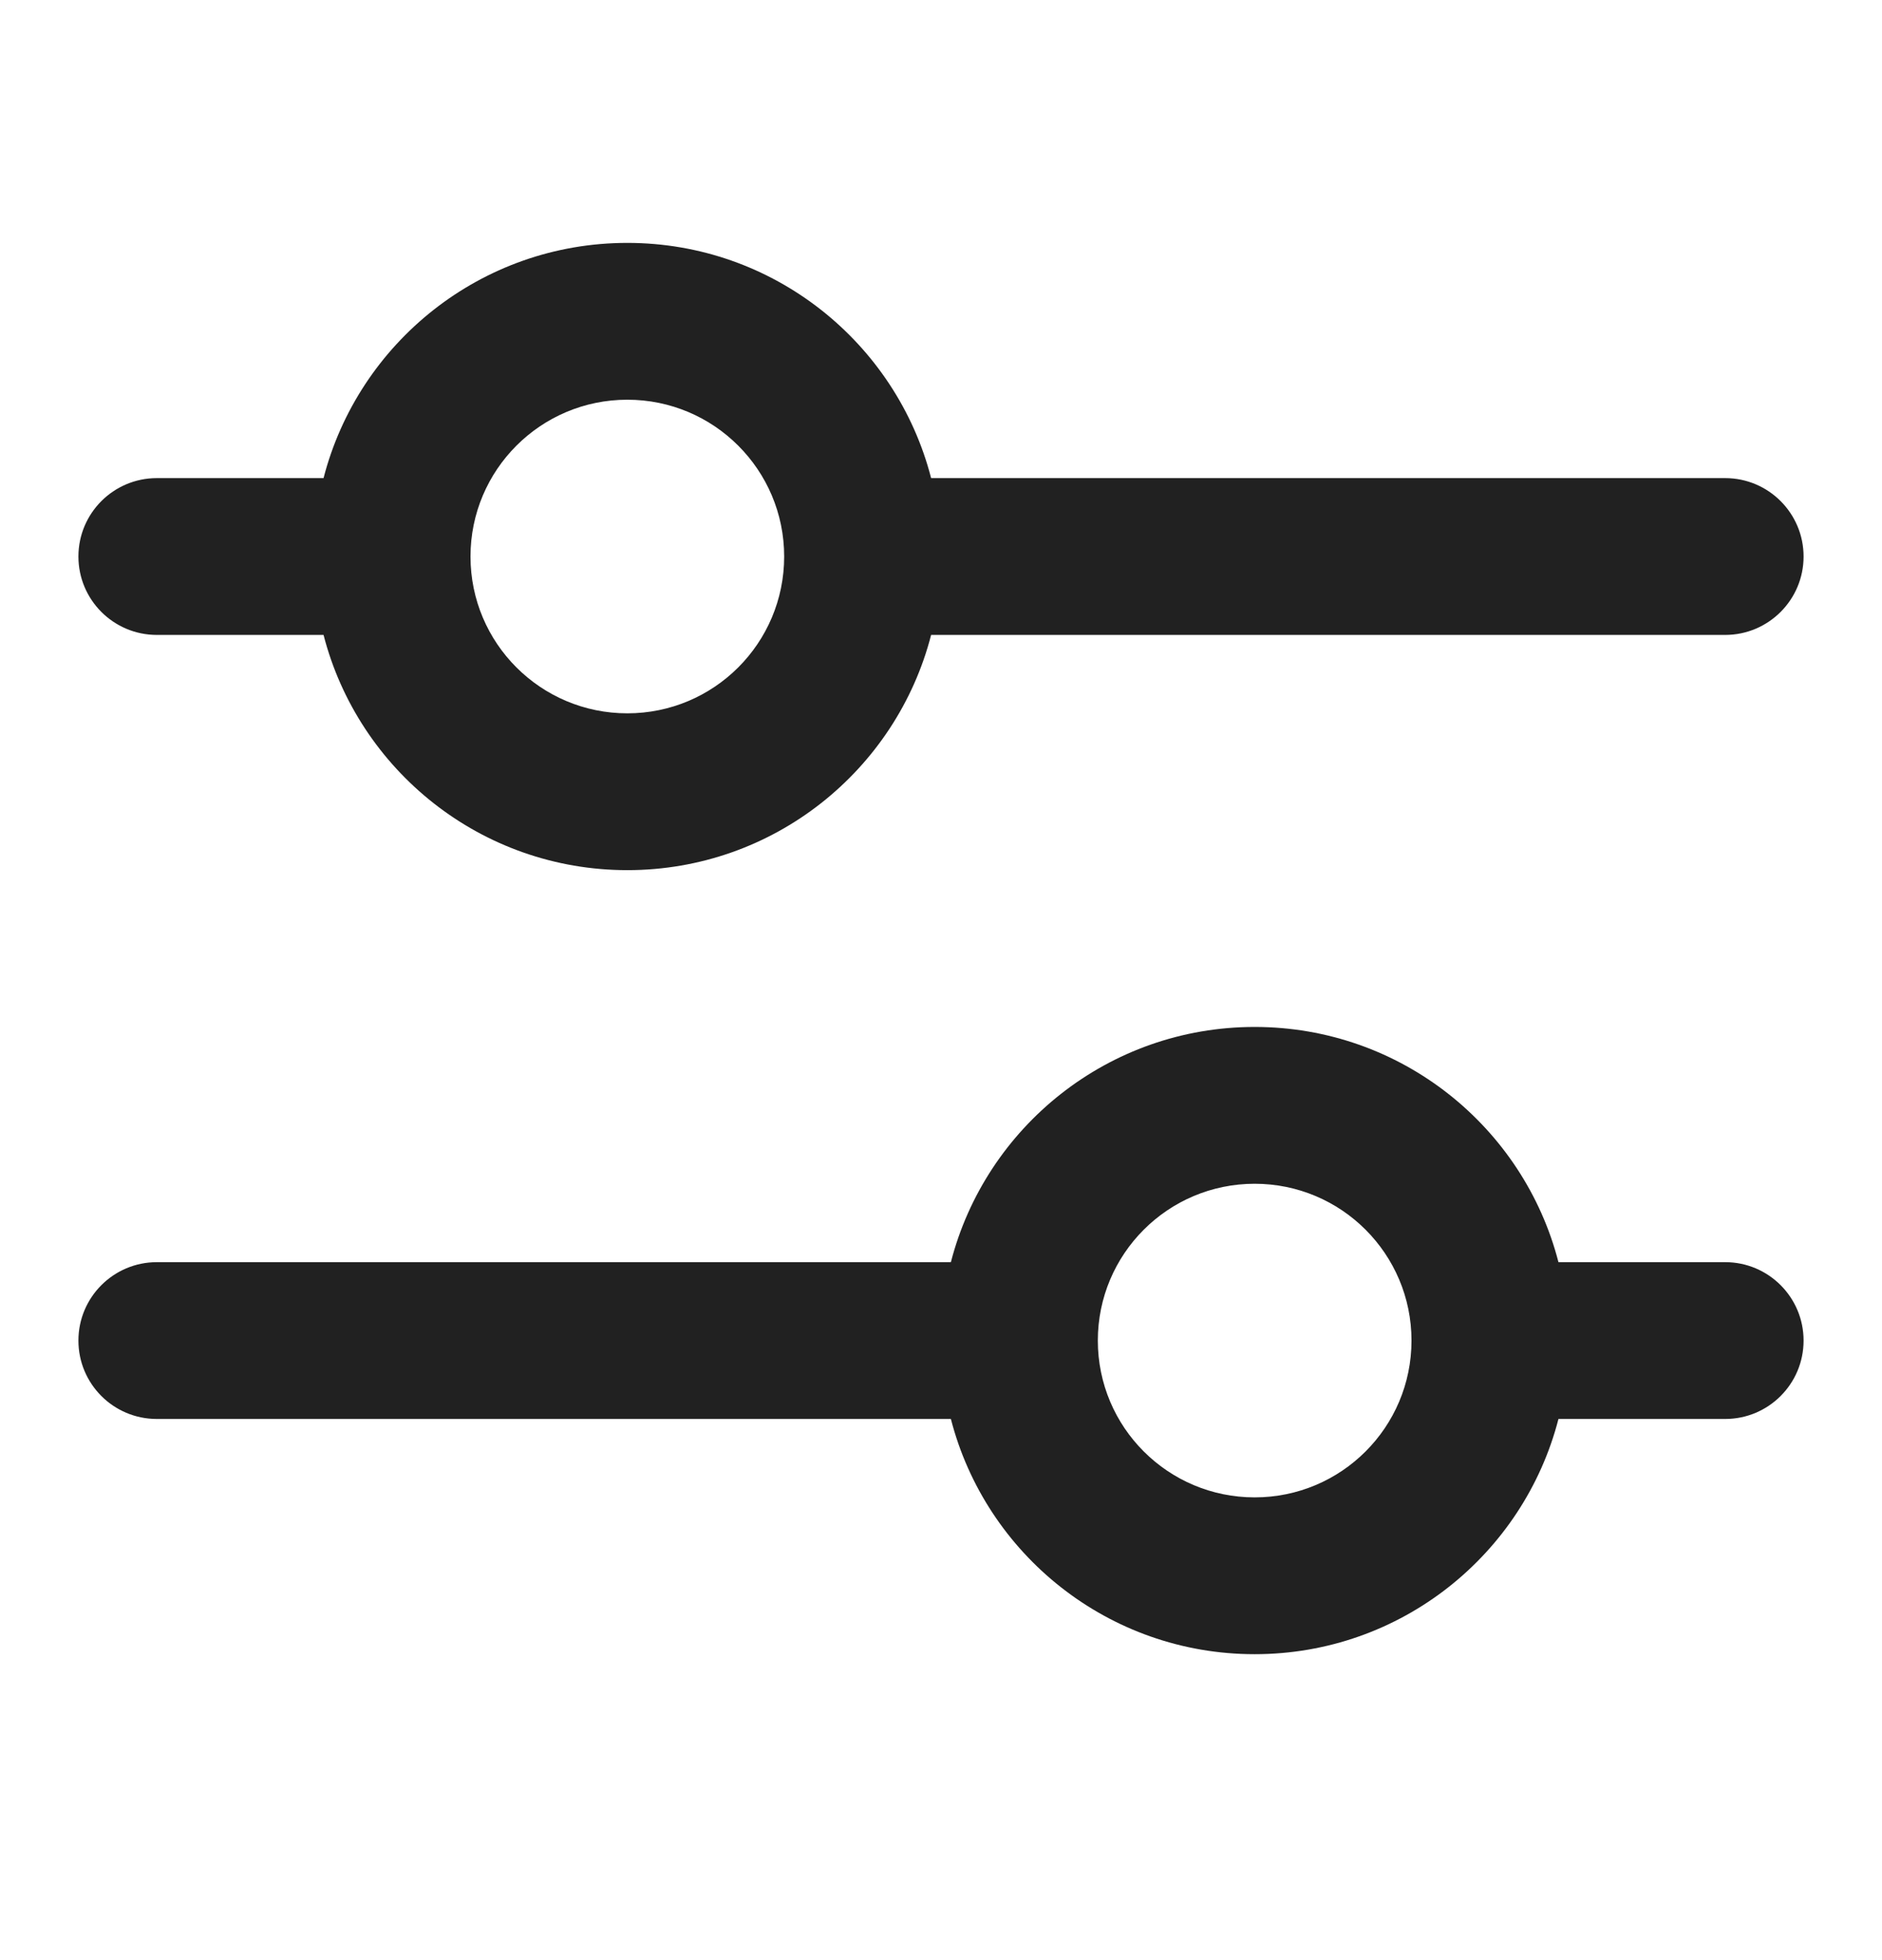 <svg width="24" height="25" viewBox="0 0 24 25" fill="none" xmlns="http://www.w3.org/2000/svg">
<path fill-rule="evenodd" clip-rule="evenodd" d="M2 8.098H4.126C4.57 9.823 6.136 11.098 8 11.098C9.864 11.098 11.43 9.823 11.874 8.098H22C22.552 8.098 23 7.65 23 7.098C23 6.546 22.552 6.098 22 6.098H11.874C11.43 4.373 9.864 3.098 8 3.098C6.136 3.098 4.57 4.373 4.126 6.098H2C1.448 6.098 1 6.546 1 7.098C1 7.65 1.448 8.098 2 8.098ZM8 5.098C9.105 5.098 10 5.994 10 7.098C10 8.203 9.105 9.098 8 9.098C6.895 9.098 6 8.203 6 7.098C6 5.994 6.895 5.098 8 5.098Z" fill="#212121"/>
<path fill-rule="evenodd" clip-rule="evenodd" d="M1 17.098C1 16.546 1.448 16.098 2 16.098H12.126C12.57 14.373 14.136 13.098 16 13.098C17.864 13.098 19.43 14.373 19.874 16.098H22C22.552 16.098 23 16.546 23 17.098C23 17.651 22.552 18.098 22 18.098H19.874C19.43 19.823 17.864 21.098 16 21.098C14.136 21.098 12.57 19.823 12.126 18.098H2C1.448 18.098 1 17.651 1 17.098ZM18 17.098C18 15.994 17.105 15.098 16 15.098C14.895 15.098 14 15.994 14 17.098C14 18.203 14.895 19.098 16 19.098C17.105 19.098 18 18.203 18 17.098Z" fill="#212121"/>
</svg>
